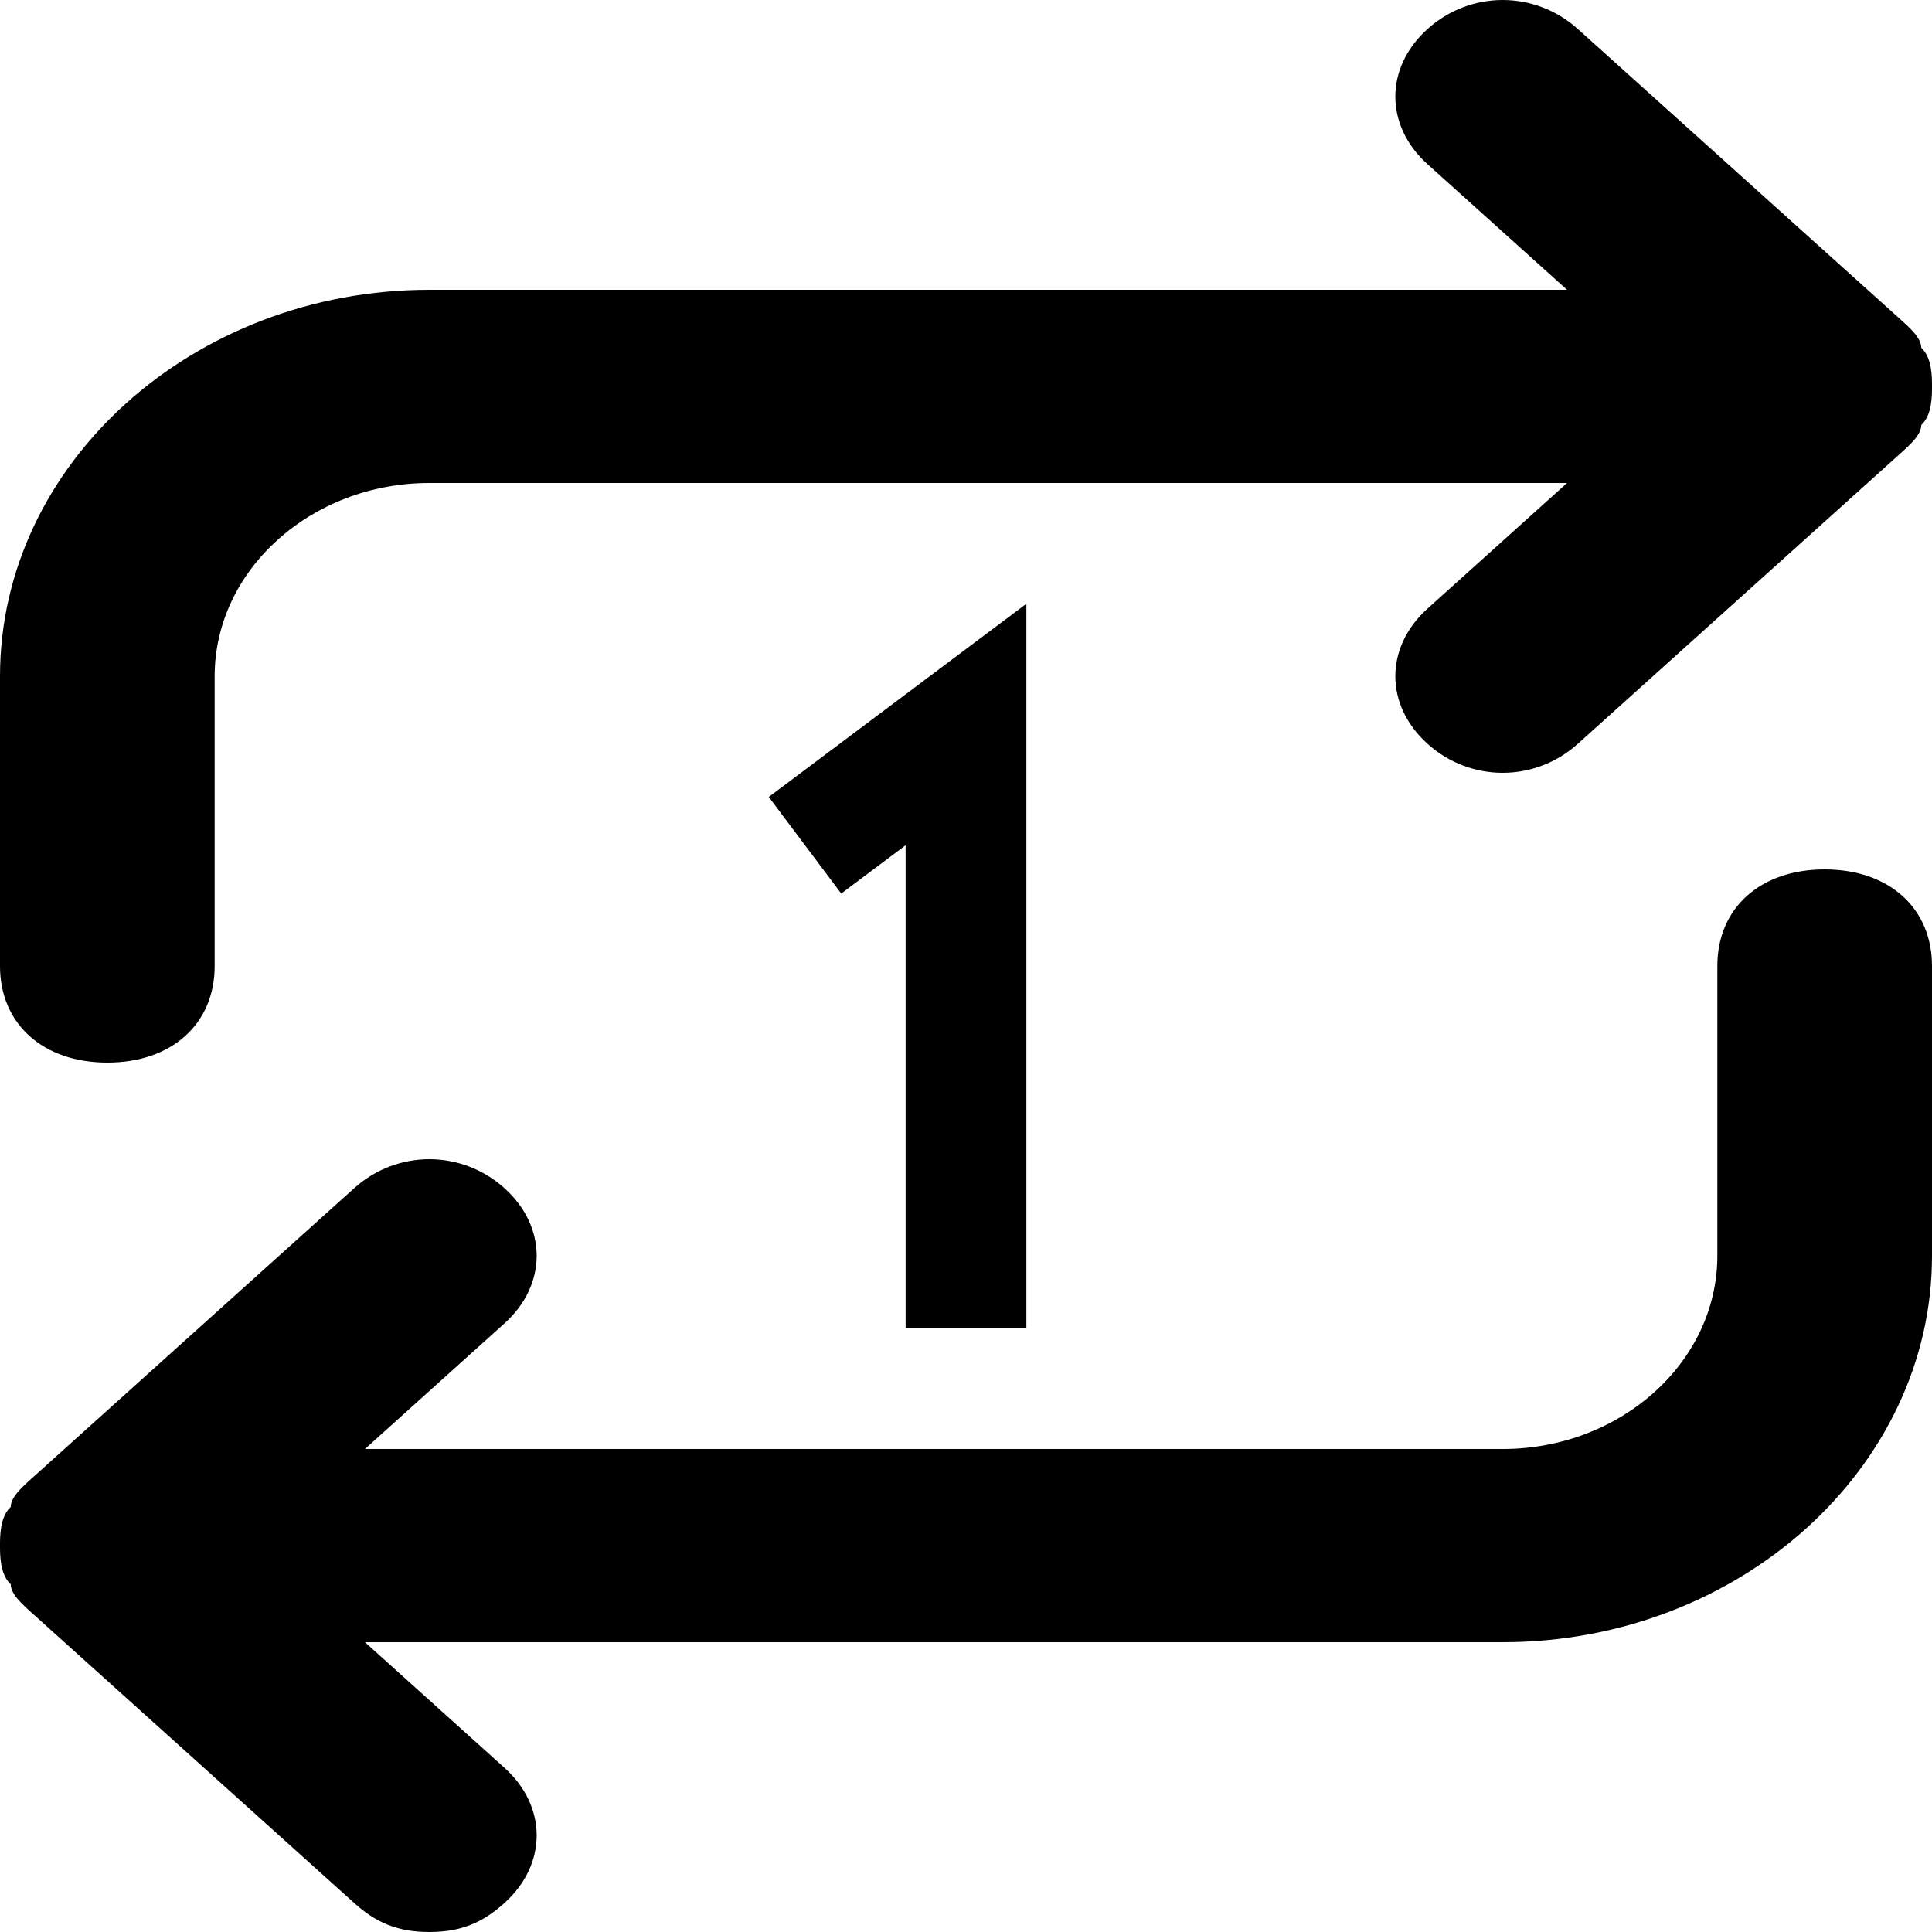 <svg width="48" height="48" viewBox="0 0 48 48" fill="none" xmlns="http://www.w3.org/2000/svg">
<path d="M2.667 26.4C1.067 26.4 0 25.44 0 24V16.8C0 11.52 4.8 7.2 10.667 7.2H38.933L35.467 4.08C34.4 3.12 34.4 1.68 35.467 0.72C36.533 -0.24 38.133 -0.24 39.2 0.72L47.2 7.92C47.467 8.16 47.733 8.4 47.733 8.64C48 8.88 48 9.36 48 9.6C48 9.84 48 10.32 47.733 10.56C47.733 10.8 47.467 11.04 47.2 11.28L39.2 18.48C38.133 19.44 36.533 19.44 35.467 18.48C34.4 17.52 34.4 16.08 35.467 15.12L38.933 12H10.667C7.733 12 5.333 14.16 5.333 16.8V24C5.333 25.44 4.267 26.4 2.667 26.4ZM10.667 48C9.867 48 9.333 47.76 8.8 47.28L0.8 40.08C0.533 39.84 0.267 39.6 0.267 39.36C-2.75761e-07 39.12 0 38.64 0 38.4C0 38.16 -2.75761e-07 37.68 0.267 37.44C0.267 37.2 0.533 36.96 0.8 36.72L8.8 29.52C9.867 28.56 11.467 28.56 12.533 29.52C13.6 30.48 13.6 31.92 12.533 32.88L9.067 36H37.333C40.267 36 42.667 33.84 42.667 31.2V24C42.667 22.56 43.733 21.6 45.333 21.6C46.933 21.6 48 22.56 48 24V31.2C48 36.48 43.2 40.8 37.333 40.8H9.067L12.533 43.92C13.6 44.88 13.6 46.32 12.533 47.28C12 47.76 11.467 48 10.667 48Z" fill="black"/>
<path d="M20 21L24 18V33" stroke="black" stroke-width="3"/>
</svg>
